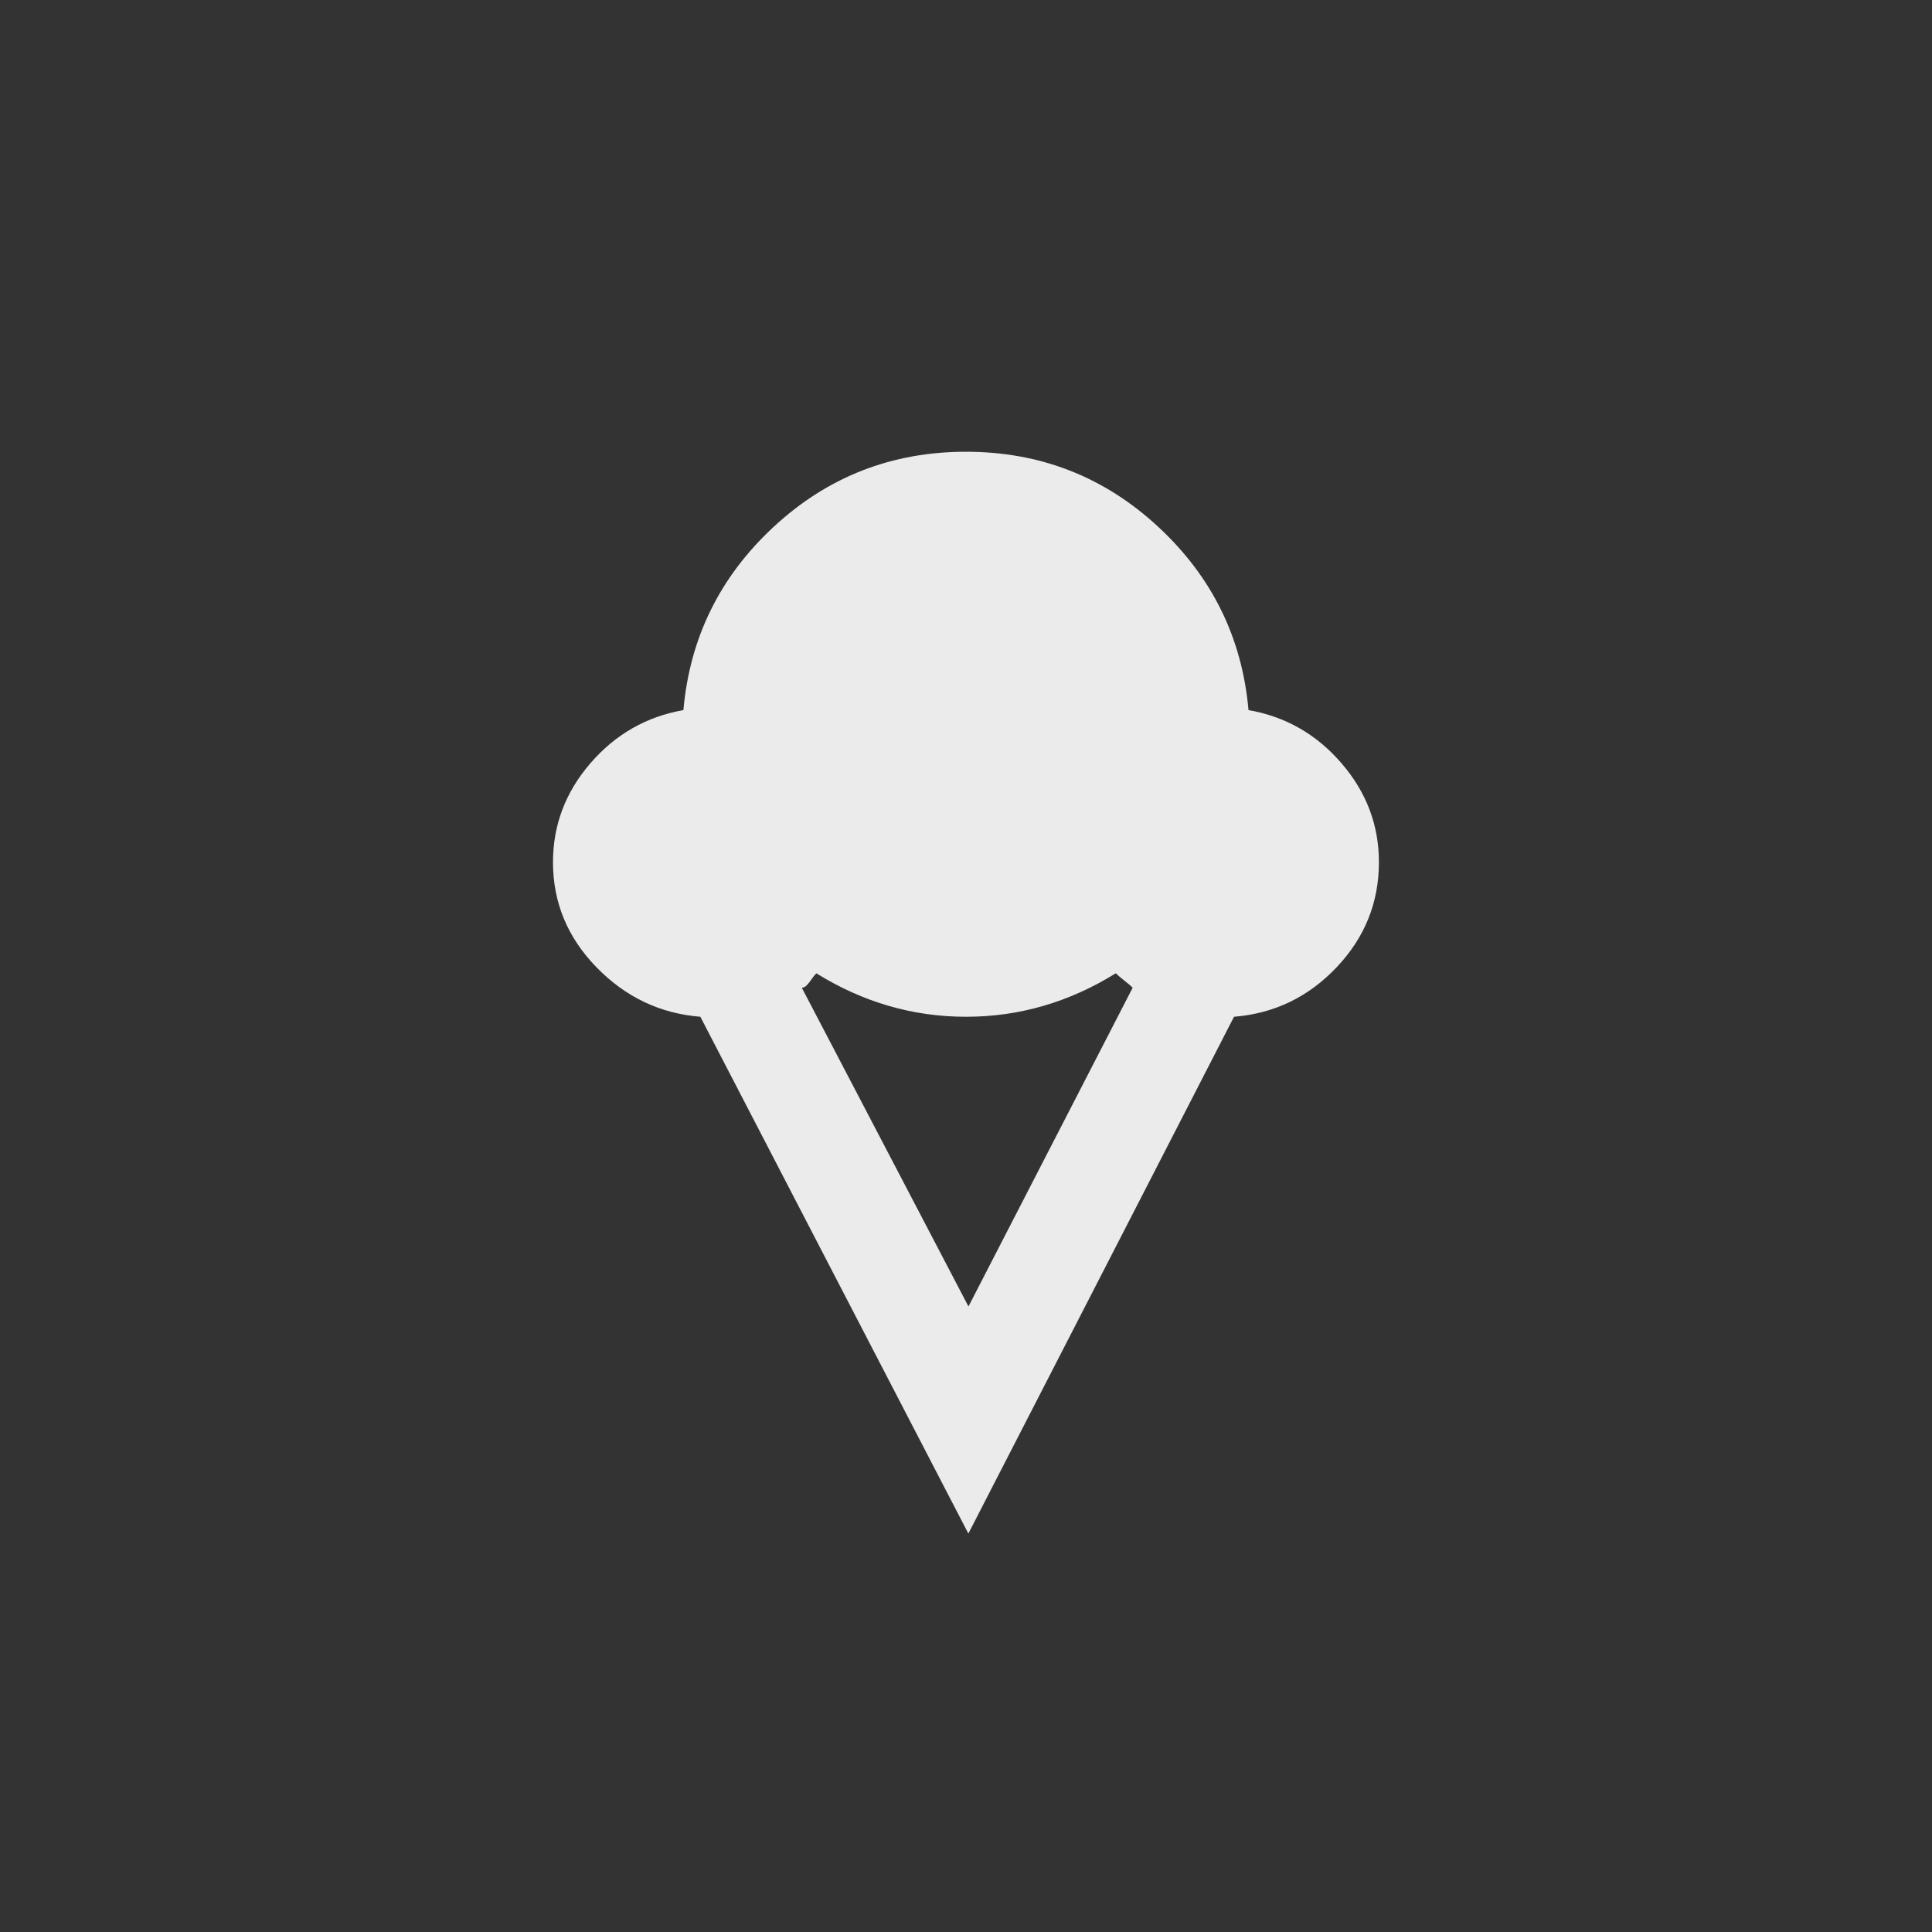 <!-- Generated by IcoMoon.io -->
<svg version="1.1" xmlns="http://www.w3.org/2000/svg" width="40" height="40" viewBox="0 0 40 40">
<rect x="0" y="0" width="40" height="40" fill="#333333" stroke="none"/>
<title>mt-icecream</title>
<path fill="#ebebeb" d="M14.5 21.051q-1.251-0.1-2.151-1.025t-0.9-2.175q0-1.151 0.775-2.049t1.925-1.1q0.2-2.251 1.875-3.8t3.975-1.549 3.975 1.549 1.875 3.8q1.149 0.2 1.925 1.1t0.775 2.049q0 1.251-0.875 2.175t-2.125 1.025l-5.5 10.7zM16.6 20.449l3.451 6.6 3.4-6.6q-0.049-0.049-0.175-0.149t-0.175-0.149q-1.451 0.9-3.1 0.9t-3.1-0.9q-0.049 0.049-0.1 0.125t-0.1 0.125-0.1 0.049z"></path>
</svg>

